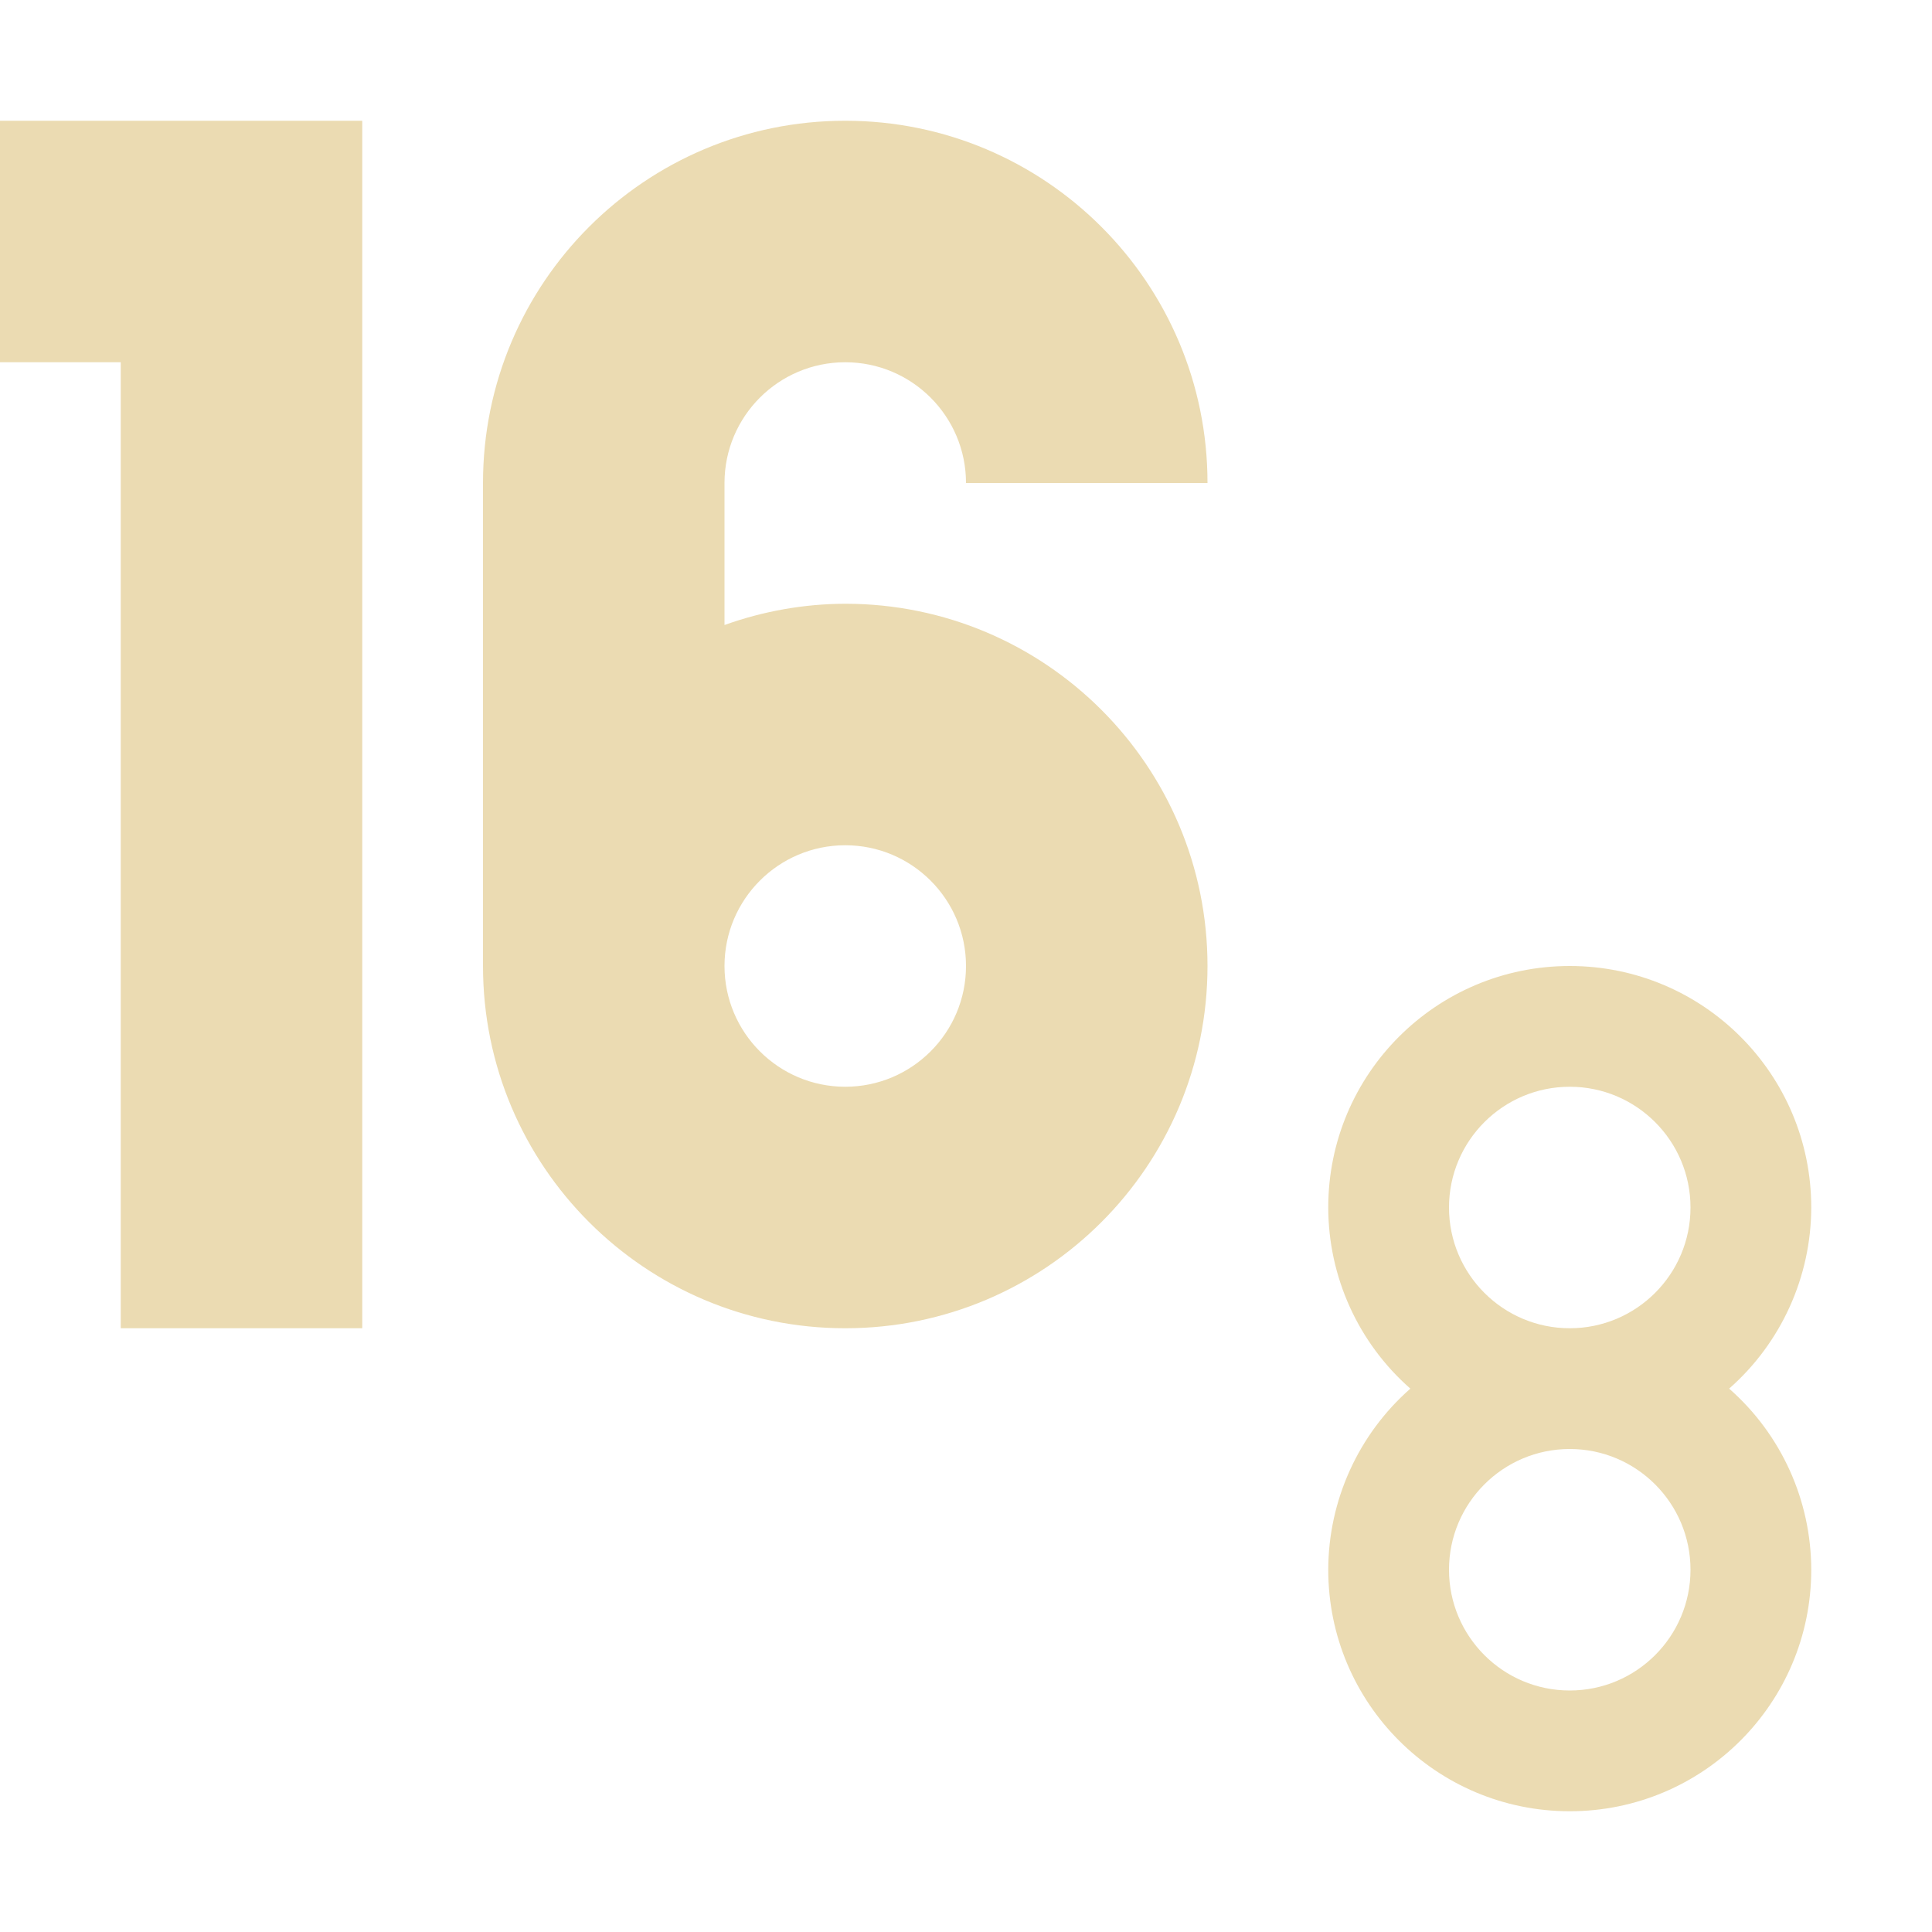 <svg width="16" height="16" version="1.1" xmlns="http://www.w3.org/2000/svg">
  <defs>
    <style id="current-color-scheme" type="text/css">.ColorScheme-Text { color:#ebdbb2; } .ColorScheme-Highlight { color:#458588; }</style>
  </defs>
  <path class="ColorScheme-Text" d="m0 1v2h1v8h2v-10h-2zm7 0c-1.657 0-3 1.343-3 3v4c0 1.657 1.343 3 3 3s3-1.343 3-3-1.343-3-3-3c-0.341 0.001-0.679 0.061-1 0.176v-1.176c0-0.552 0.448-1 1-1s1 0.448 1 1h2c0-1.657-1.343-3-3-3zm0 6c0.552 0 1 0.448 1 1s-0.448 1-1 1-1-0.448-1-1 0.448-1 1-1zm6 1c-1.105 0-2 0.895-2 2 6.48e-4 0.574 0.248 1.121 0.68 1.5-0.431 0.379-0.679 0.926-0.68 1.5 0 1.105 0.895 2 2 2 1.105 0 2-0.895 2-2-6.48e-4 -0.574-0.248-1.121-0.68-1.5 0.431-0.379 0.679-0.926 0.68-1.5 0-1.105-0.895-2-2-2zm0 1c0.552 0 1 0.448 1 1s-0.448 1-1 1-1-0.448-1-1 0.448-1 1-1zm0 3c0.552 0 1 0.448 1 1s-0.448 1-1 1-1-0.448-1-1 0.448-1 1-1z" fill="currentColor"/>
</svg>
